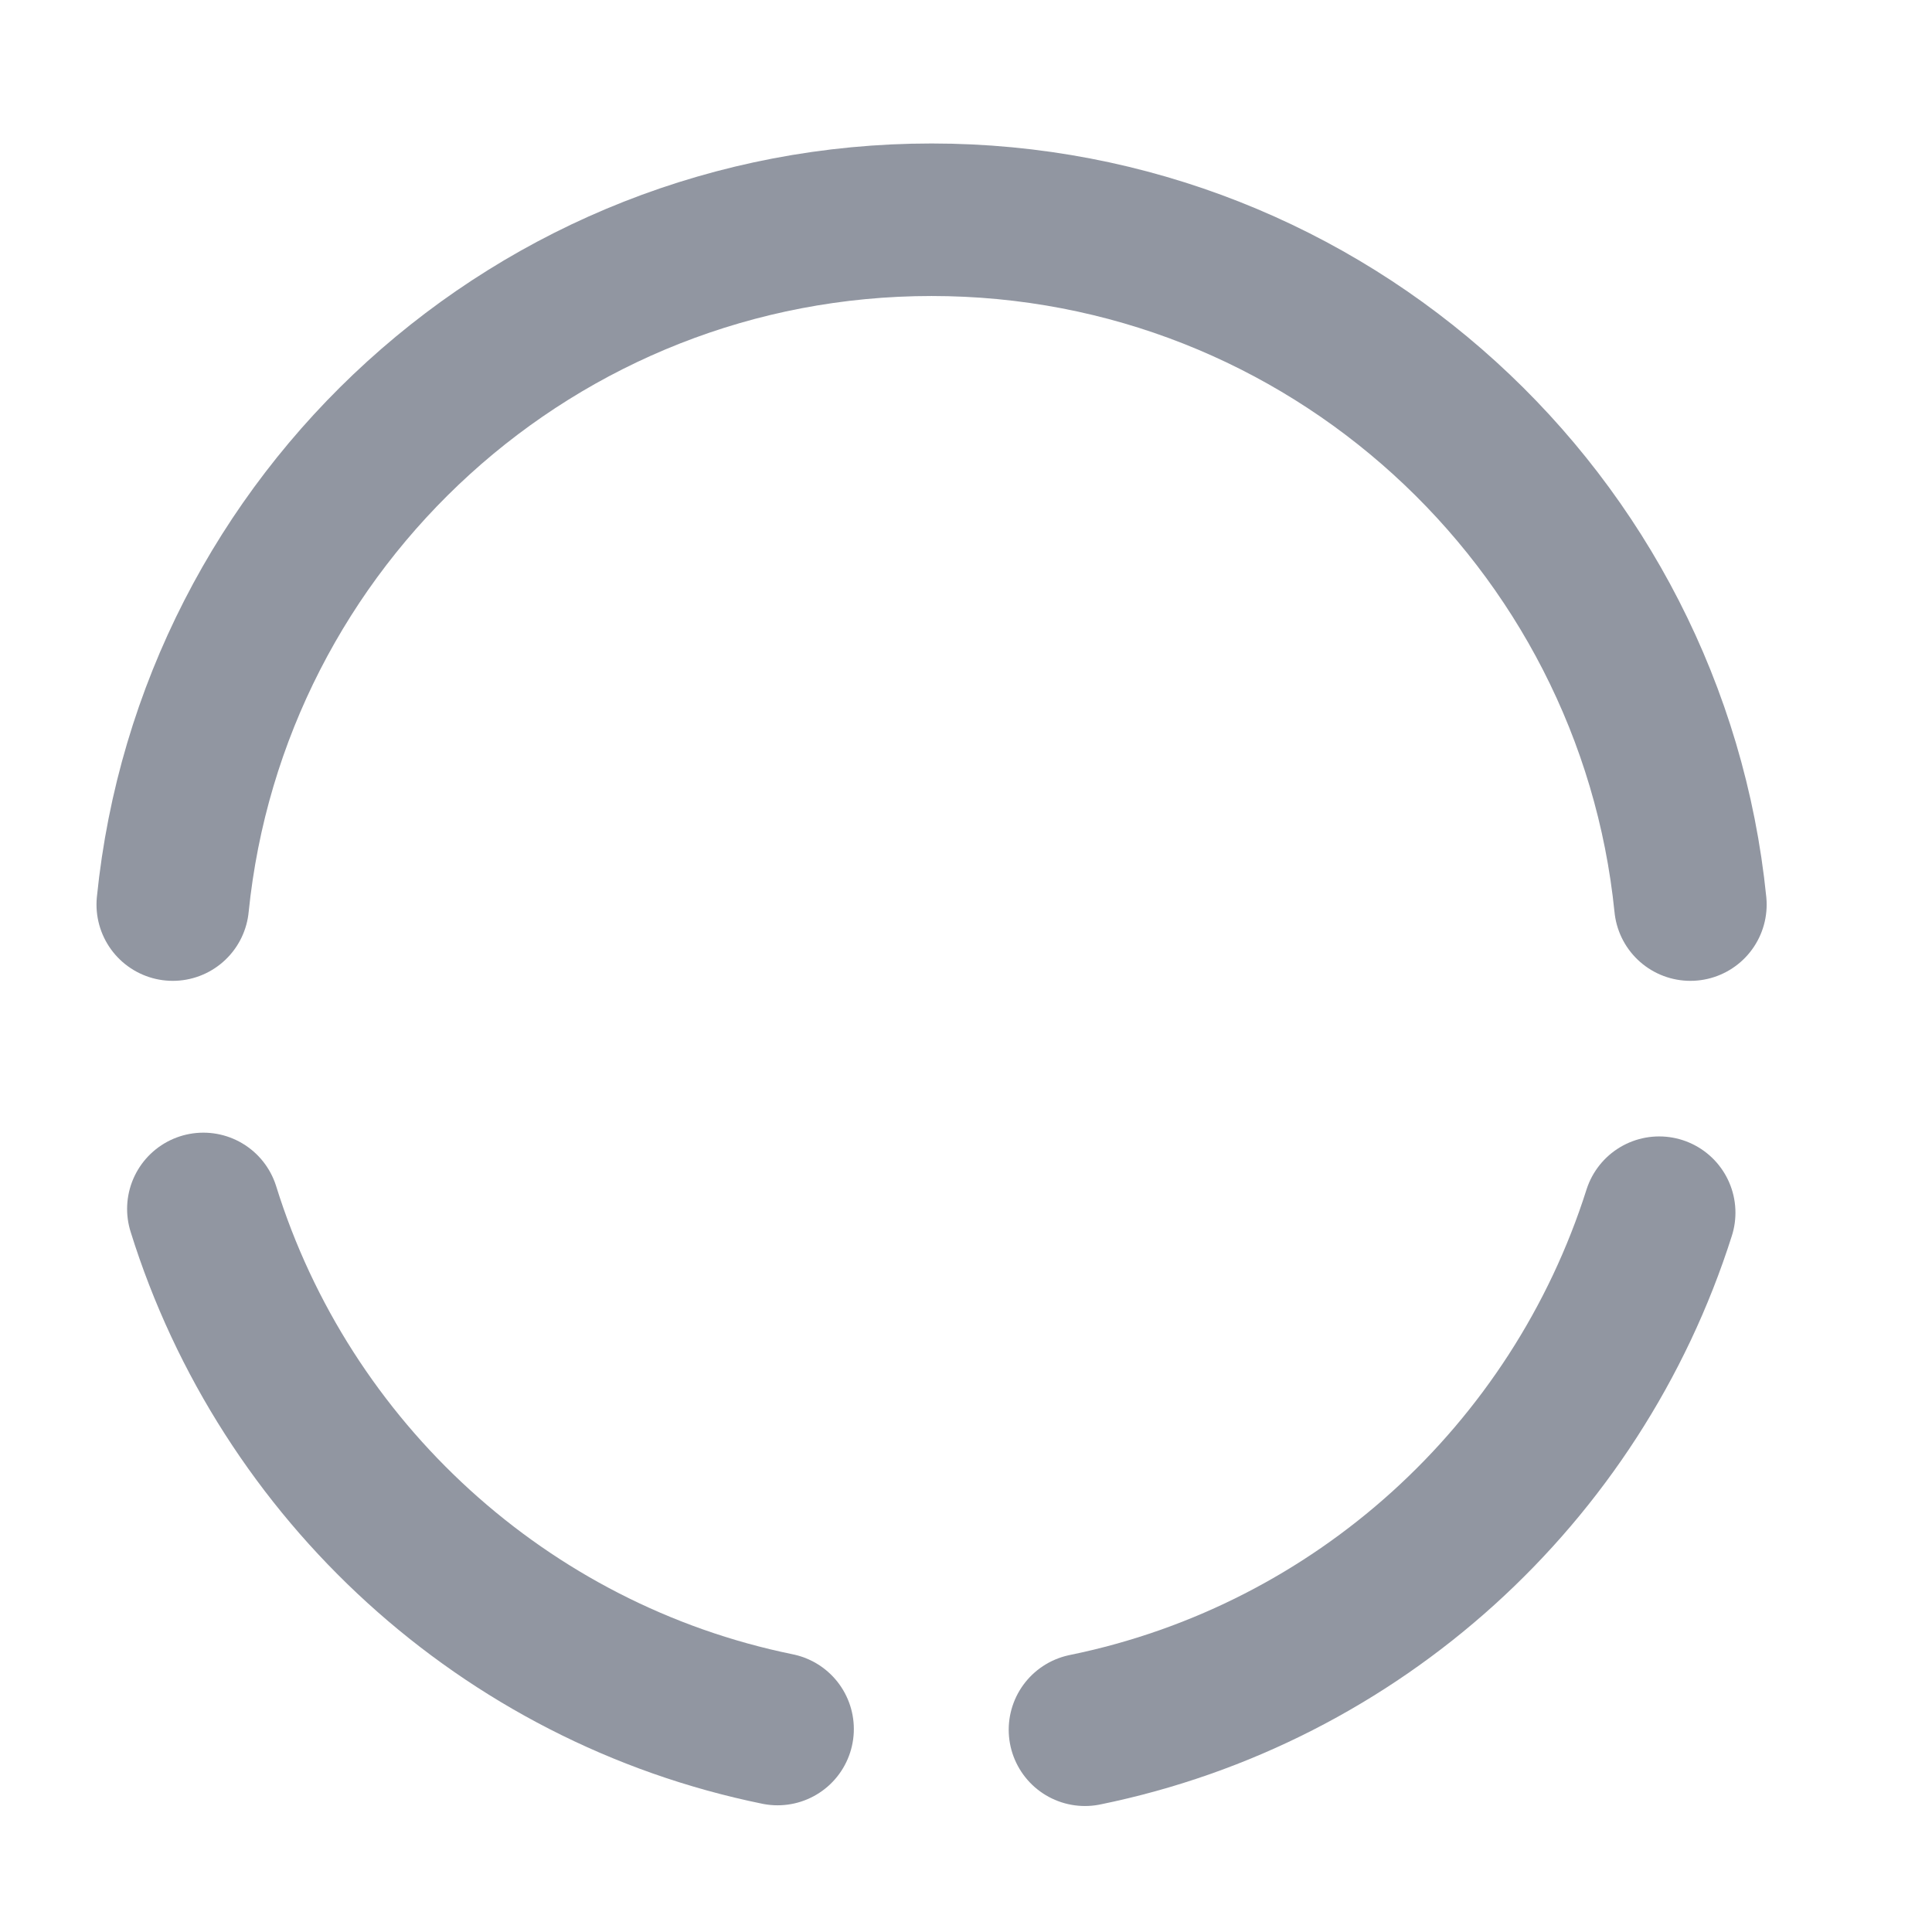 <svg width="19" height="19" viewBox="0 0 19 19" fill="none" xmlns="http://www.w3.org/2000/svg">
<g id="vuesax/linear/status">
<g id="vuesax/linear/status_2">
<g id="status">
<path id="Vector" d="M2 11.889C2.803 14.469 4.963 16.456 7.647 17.004" stroke="#9196A1" stroke-width="1.5" stroke-miterlimit="10" stroke-linecap="round" stroke-linejoin="round"/>
<path id="Vector_2" d="M1.699 8.896C2.082 5.109 5.277 2.161 9.162 2.161C13.047 2.161 16.242 5.116 16.624 8.896" stroke="#9196A1" stroke-width="1.5" stroke-miterlimit="10" stroke-linecap="round" stroke-linejoin="round"/>
<path id="Vector_3" d="M10.67 17.011C13.347 16.464 15.5 14.499 16.317 11.926" stroke="#9196A1" stroke-width="1.5" stroke-miterlimit="10" stroke-linecap="round" stroke-linejoin="round"/>
</g>
</g>
</g>
</svg>
